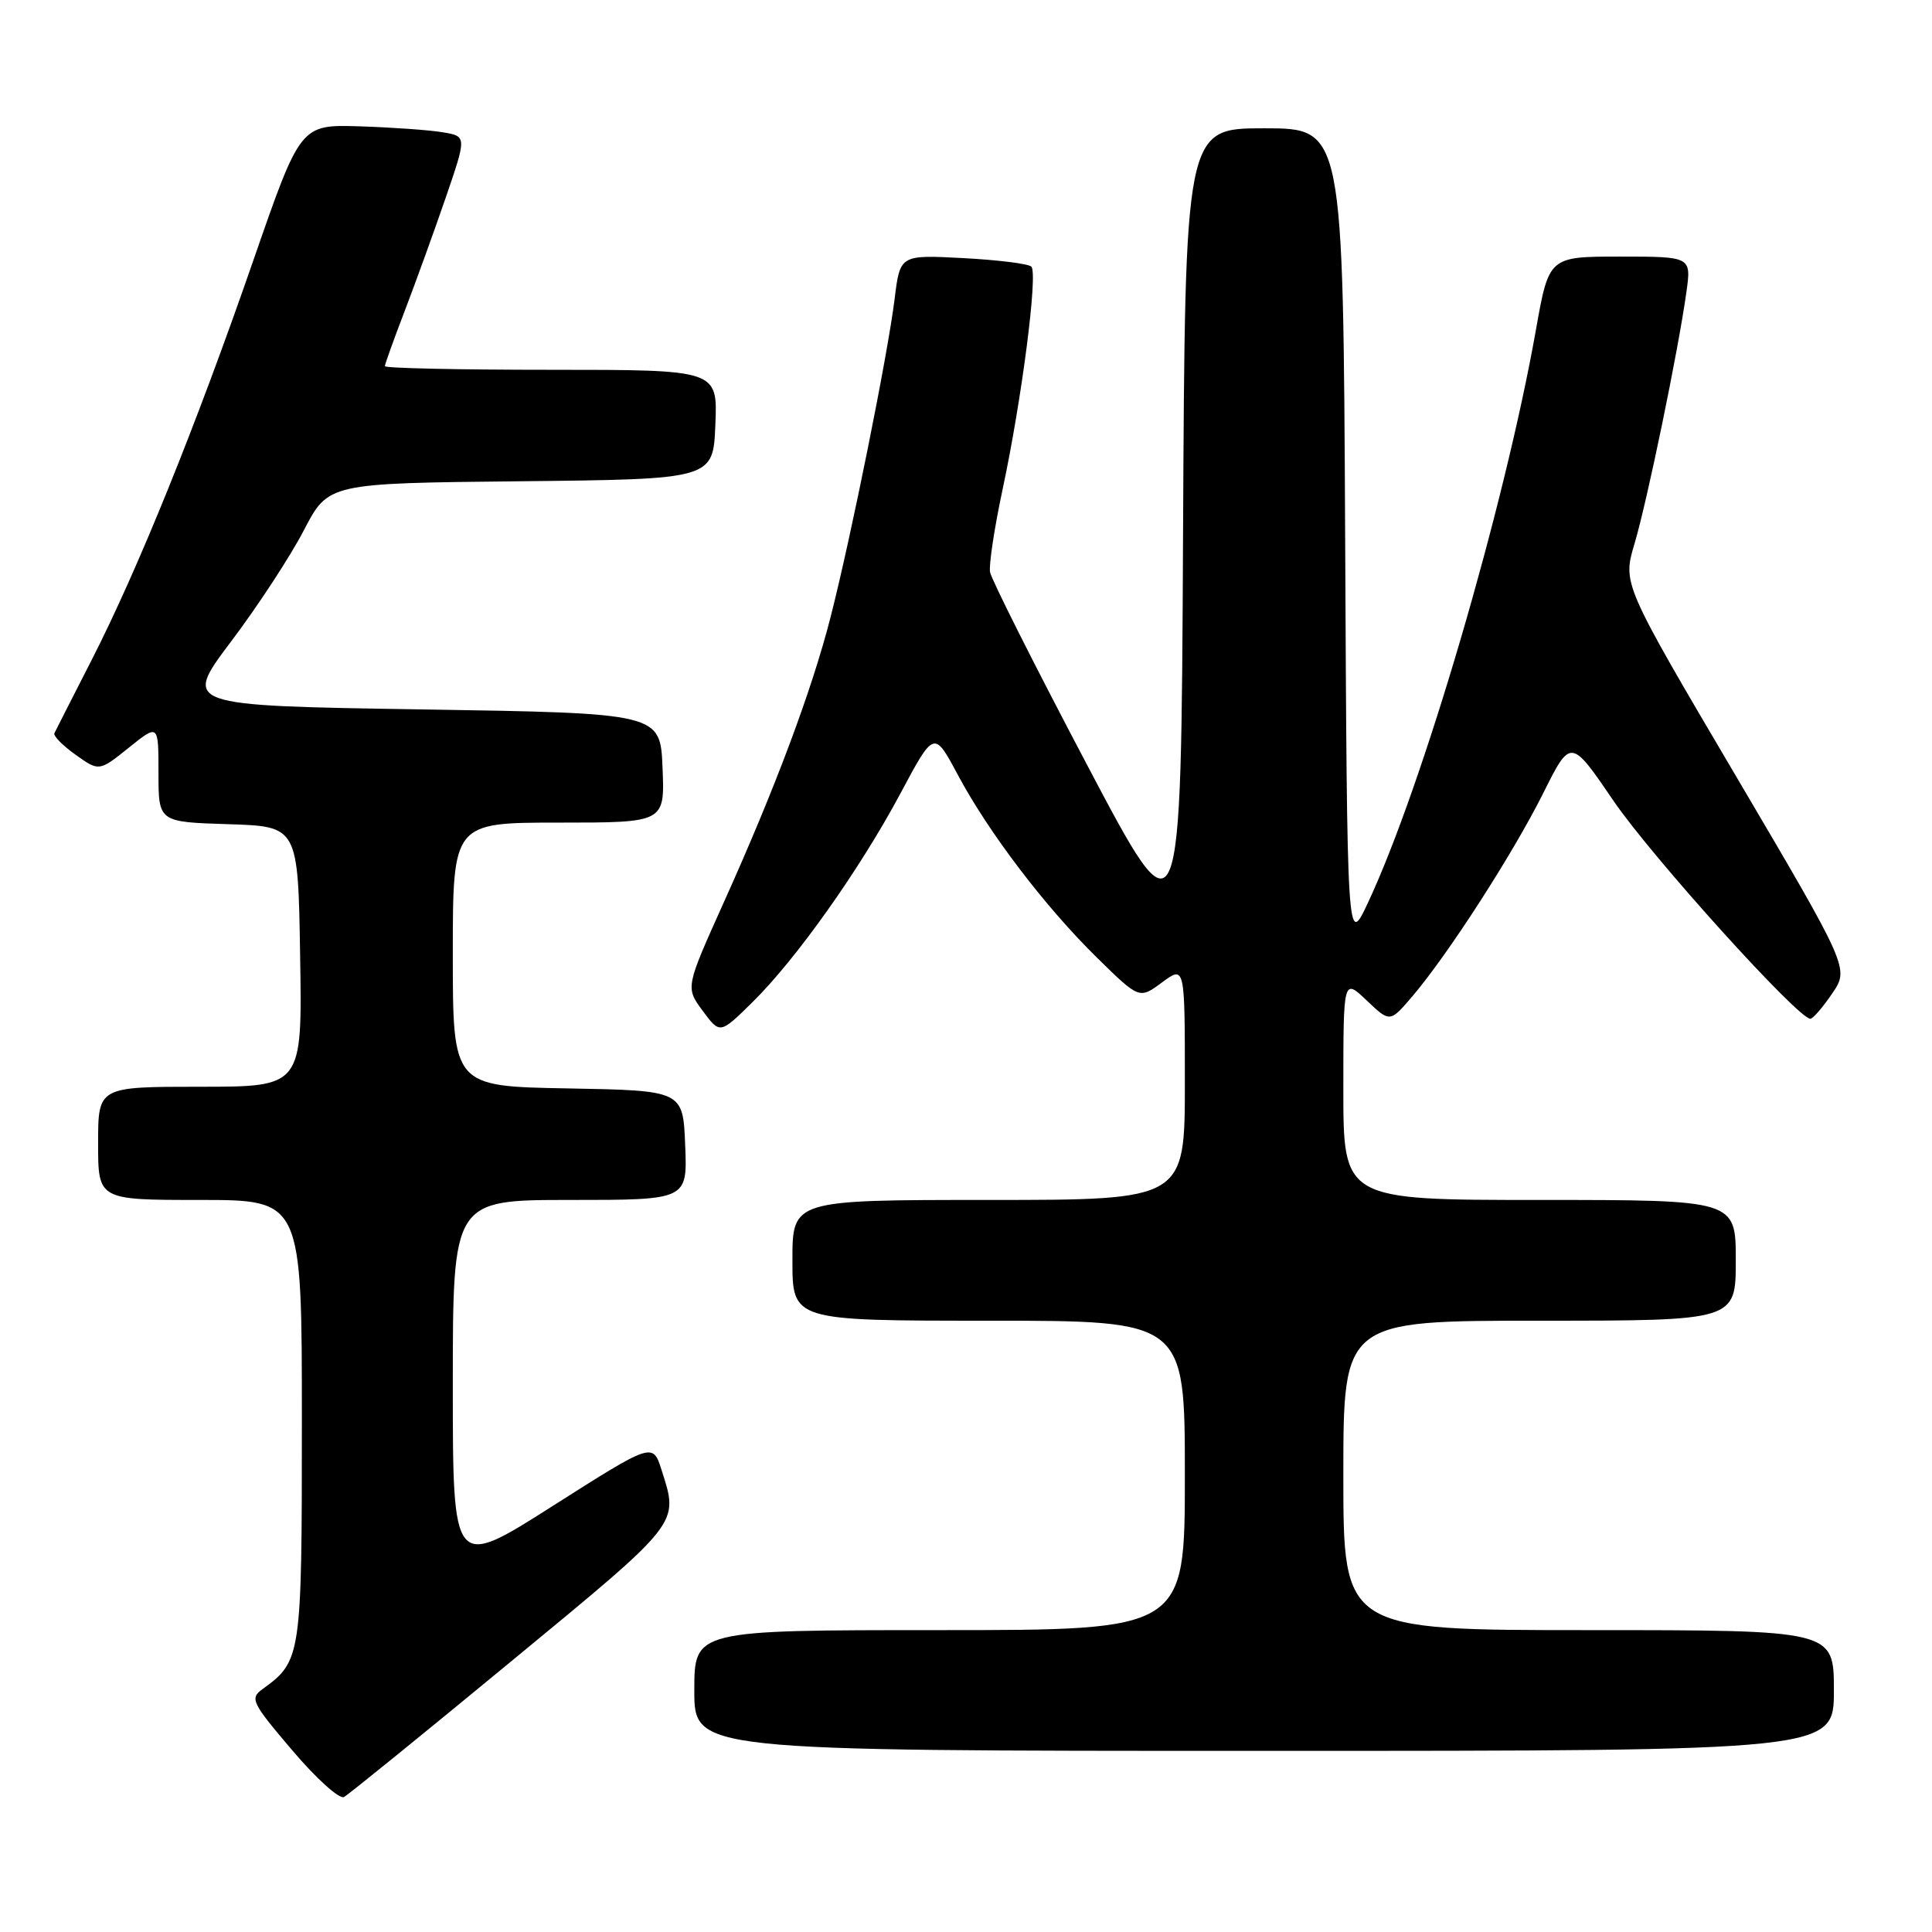 <?xml version="1.0" encoding="UTF-8" standalone="no"?>
<!DOCTYPE svg PUBLIC "-//W3C//DTD SVG 1.1//EN" "http://www.w3.org/Graphics/SVG/1.1/DTD/svg11.dtd" >
<svg xmlns="http://www.w3.org/2000/svg" xmlns:xlink="http://www.w3.org/1999/xlink" version="1.1" viewBox="0 0 256 256">
 <g >
 <path fill="currentColor"
d=" M 67.84 220.05 C 90.31 201.52 89.95 201.98 87.67 194.81 C 86.50 191.12 86.50 191.12 73.25 199.54 C 60.00 207.97 60.00 207.97 60.00 183.49 C 60.00 159.00 60.00 159.00 75.54 159.00 C 91.09 159.00 91.09 159.00 90.79 151.75 C 90.50 144.50 90.50 144.50 75.25 144.22 C 60.00 143.95 60.00 143.95 60.00 126.47 C 60.00 109.00 60.00 109.00 74.04 109.00 C 88.09 109.00 88.09 109.00 87.79 101.75 C 87.50 94.50 87.50 94.50 55.86 94.00 C 24.22 93.50 24.22 93.50 30.62 85.00 C 34.15 80.33 38.48 73.70 40.26 70.27 C 43.50 64.03 43.50 64.03 69.00 63.77 C 94.50 63.50 94.50 63.50 94.79 56.25 C 95.09 49.00 95.09 49.00 73.04 49.00 C 60.92 49.00 51.00 48.79 51.00 48.52 C 51.00 48.26 52.17 45.00 53.60 41.27 C 55.03 37.55 57.47 30.80 59.03 26.28 C 61.85 18.06 61.85 18.06 58.68 17.53 C 56.93 17.23 51.97 16.88 47.66 16.74 C 39.81 16.50 39.81 16.50 33.57 34.50 C 25.96 56.46 18.25 75.51 12.12 87.50 C 9.59 92.45 7.38 96.79 7.21 97.15 C 7.04 97.50 8.30 98.79 10.02 100.01 C 13.13 102.23 13.13 102.23 17.07 99.07 C 21.00 95.91 21.00 95.91 21.00 102.42 C 21.00 108.92 21.00 108.92 30.25 109.21 C 39.50 109.50 39.50 109.50 39.77 126.75 C 40.05 144.00 40.05 144.00 26.52 144.00 C 13.00 144.00 13.00 144.00 13.00 151.50 C 13.00 159.00 13.00 159.00 26.50 159.00 C 40.00 159.00 40.00 159.00 40.00 188.28 C 40.00 219.59 39.93 220.09 34.78 223.82 C 33.08 225.05 33.35 225.61 38.73 231.93 C 41.90 235.67 44.99 238.45 45.59 238.11 C 46.19 237.78 56.21 229.65 67.84 220.05 Z  M 243.00 224.00 C 243.00 216.00 243.00 216.00 210.50 216.00 C 178.00 216.00 178.00 216.00 178.00 195.50 C 178.00 175.00 178.00 175.00 204.00 175.00 C 230.00 175.00 230.00 175.00 230.00 167.00 C 230.00 159.00 230.00 159.00 204.00 159.00 C 178.00 159.00 178.00 159.00 178.00 144.31 C 178.00 129.63 178.00 129.63 181.09 132.56 C 184.18 135.50 184.18 135.50 187.16 132.00 C 191.90 126.43 200.46 113.14 204.46 105.15 C 208.13 97.80 208.13 97.80 213.81 106.13 C 218.86 113.53 238.26 135.01 239.88 134.99 C 240.22 134.99 241.52 133.49 242.77 131.65 C 245.04 128.32 245.04 128.32 230.02 102.83 C 215.00 77.35 215.00 77.35 216.58 72.05 C 218.27 66.36 222.36 46.55 223.45 38.75 C 224.12 34.00 224.12 34.00 214.68 34.00 C 205.24 34.00 205.24 34.00 203.51 43.75 C 199.35 67.20 188.53 104.08 181.27 119.60 C 178.50 125.50 178.50 125.50 178.24 71.25 C 177.98 17.00 177.98 17.00 167.50 17.00 C 157.02 17.00 157.02 17.00 156.76 70.99 C 156.50 124.99 156.50 124.99 144.00 101.27 C 137.12 88.23 131.36 76.77 131.19 75.82 C 131.01 74.87 131.77 69.90 132.86 64.79 C 135.39 52.94 137.55 36.22 136.66 35.33 C 136.28 34.95 132.21 34.44 127.62 34.20 C 119.26 33.76 119.26 33.76 118.54 39.63 C 117.62 47.04 112.79 71.06 110.07 81.71 C 107.59 91.44 102.69 104.53 95.86 119.67 C 90.83 130.85 90.83 130.85 93.11 133.94 C 95.40 137.03 95.40 137.03 99.66 132.84 C 105.46 127.15 113.92 115.22 119.31 105.14 C 123.77 96.79 123.77 96.79 126.90 102.64 C 131.02 110.35 138.51 120.19 145.41 126.95 C 150.97 132.40 150.97 132.40 153.98 130.17 C 157.00 127.94 157.00 127.94 157.00 143.47 C 157.00 159.00 157.00 159.00 131.00 159.00 C 105.00 159.00 105.00 159.00 105.00 167.00 C 105.00 175.00 105.00 175.00 131.00 175.00 C 157.00 175.00 157.00 175.00 157.00 195.50 C 157.00 216.00 157.00 216.00 124.50 216.00 C 92.00 216.00 92.00 216.00 92.00 224.00 C 92.00 232.00 92.00 232.00 167.50 232.00 C 243.00 232.00 243.00 232.00 243.00 224.00 Z "/>
</g>
</svg>